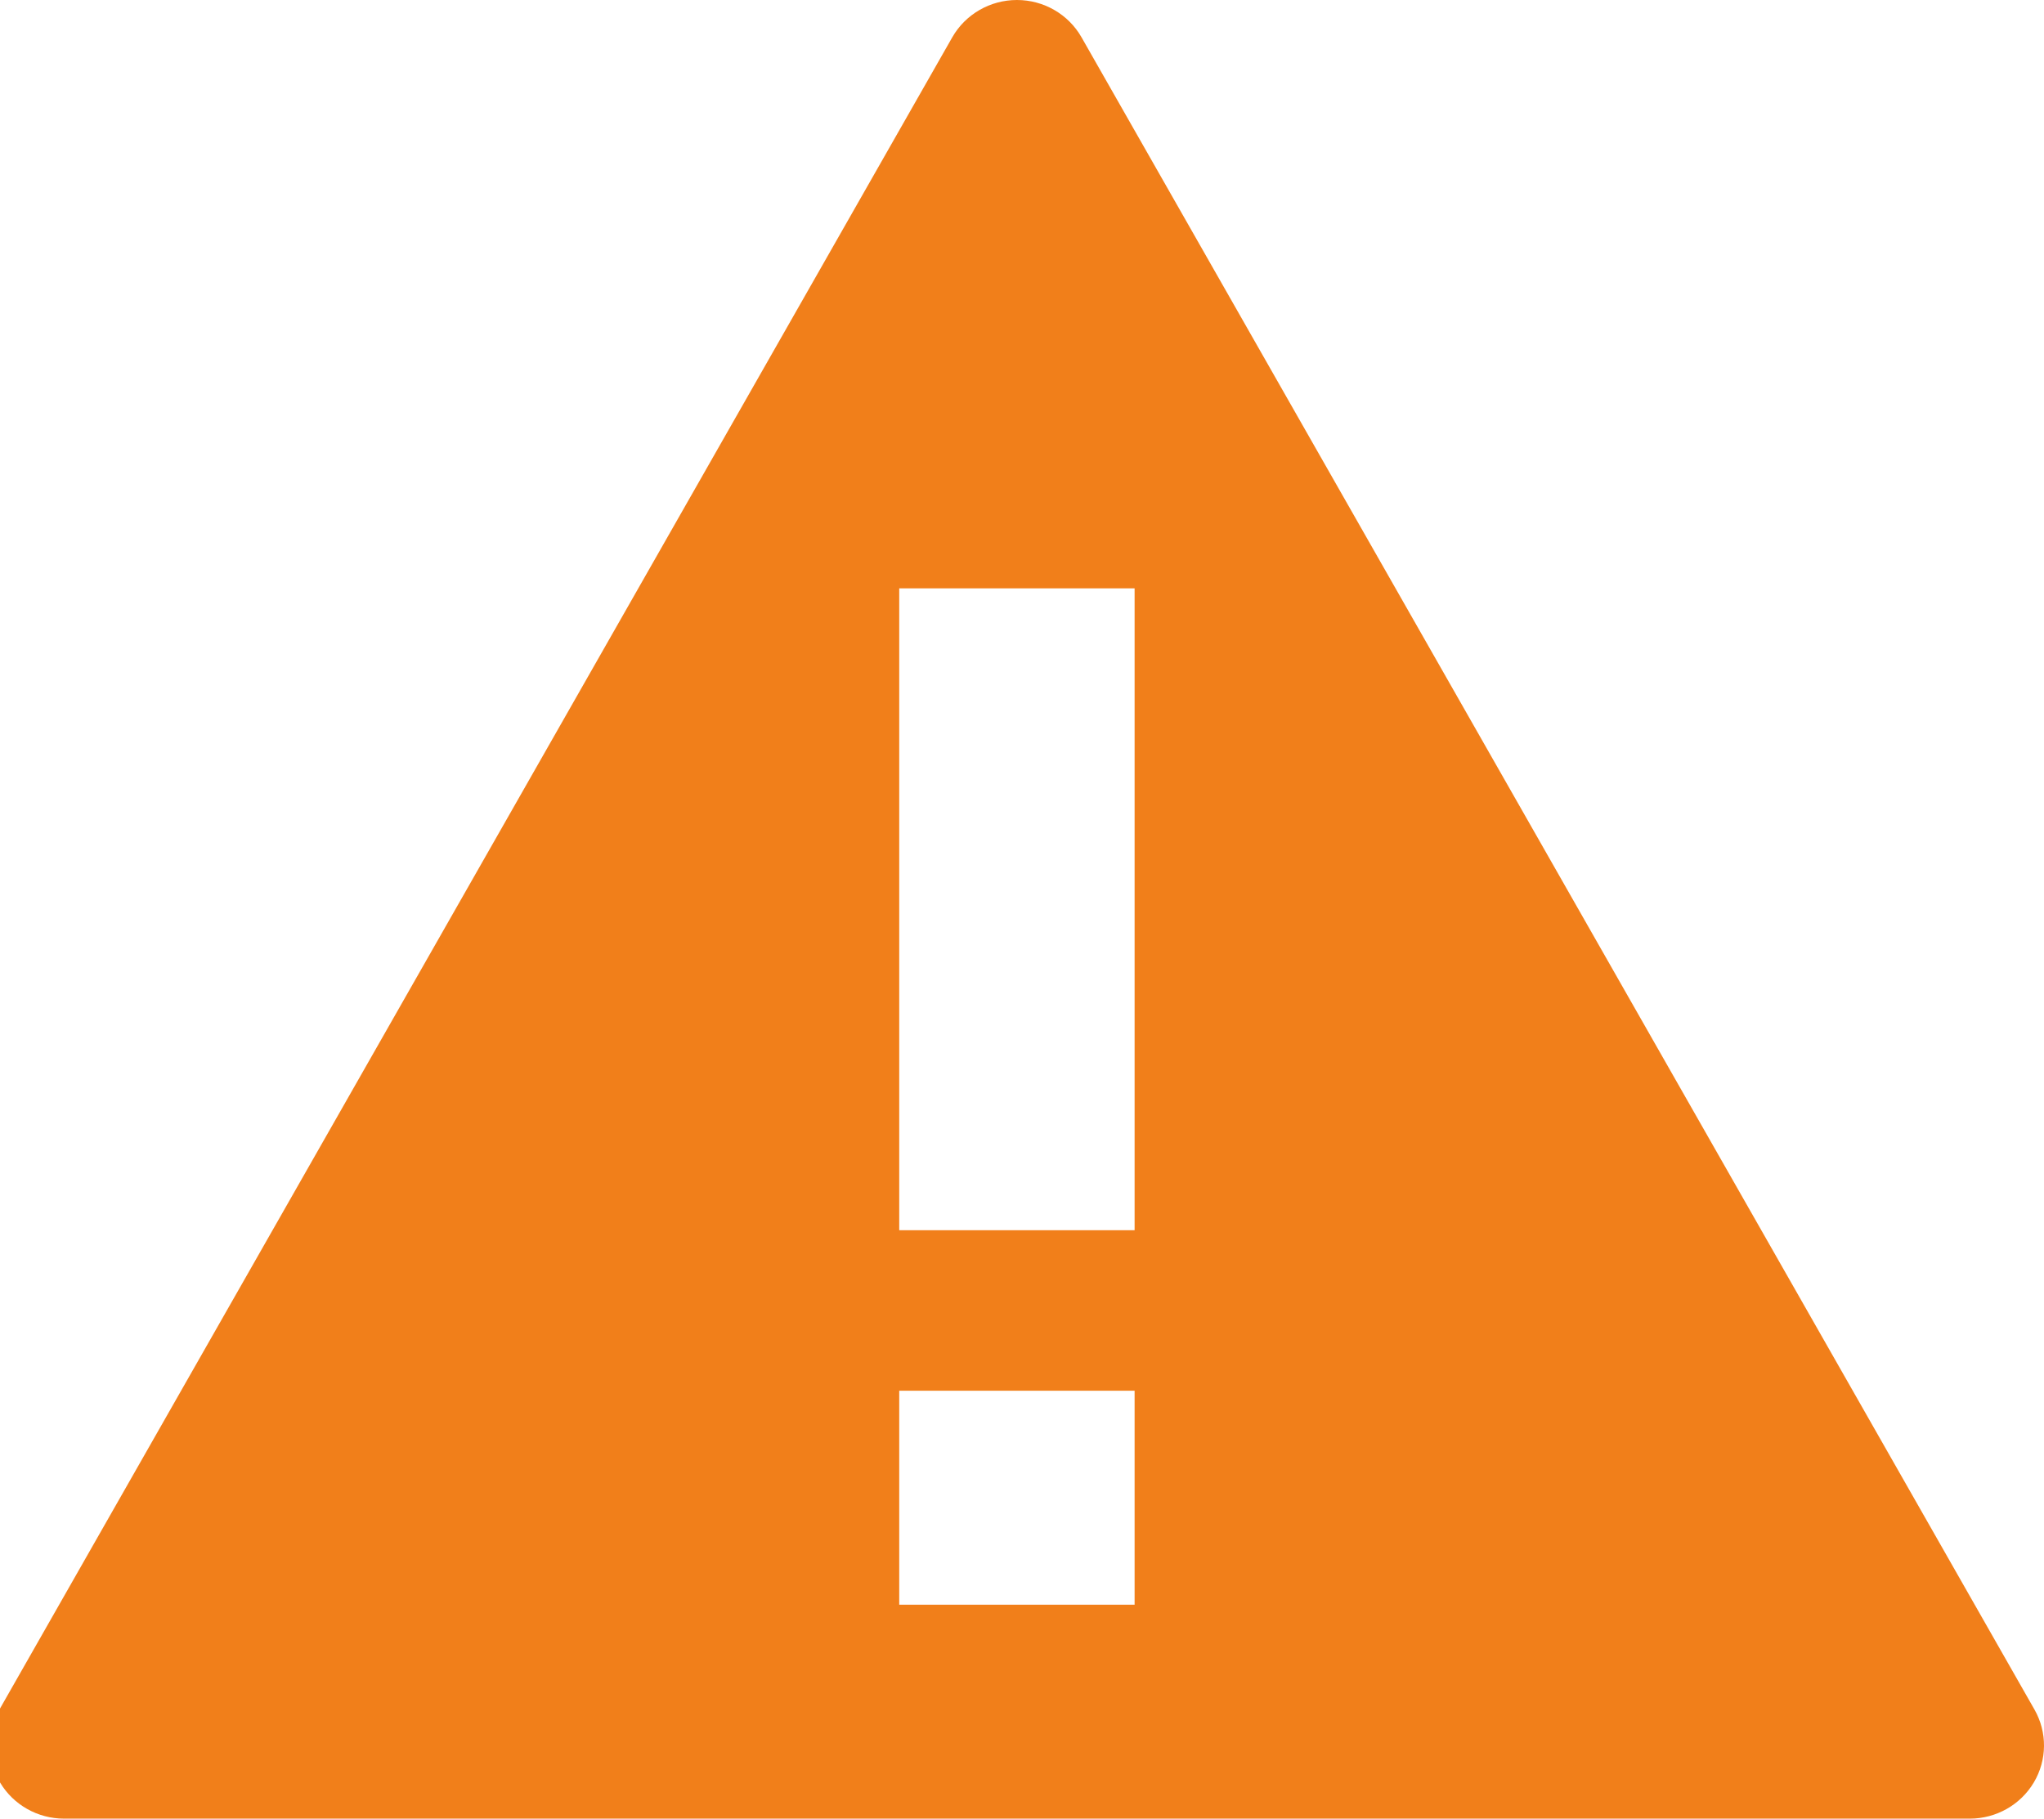 <?xml version="1.0" encoding="utf-8"?>
<!-- Generator: Adobe Illustrator 16.0.0, SVG Export Plug-In . SVG Version: 6.00 Build 0)  -->
<!DOCTYPE svg PUBLIC "-//W3C//DTD SVG 1.1//EN" "http://www.w3.org/Graphics/SVG/1.1/DTD/svg11.dtd">
<svg version="1.1" id="All_glyphs" xmlns="http://www.w3.org/2000/svg" xmlns:xlink="http://www.w3.org/1999/xlink" x="0px" y="0px"
	 width="95.525px" height="85px" viewBox="0 0 95.525 85" enable-background="new 0 0 95.525 85" xml:space="preserve">
<g>
	<path fill="#F17F1A" d="M95.081,79.904L50.544,1.743C49.931,0.666,48.777,0,47.525,0s-2.406,0.666-3.021,1.743L-0.028,79.904
		C-0.633,80.963-0.623,82.258,0,83.307C0.621,84.355,1.76,85,2.99,85h89.071c1.229,0,2.367-0.645,2.99-1.693
		C95.673,82.258,95.683,80.963,95.081,79.904z M53.025,75h-11V65h11V75z M53.025,57.498h-11v-30h11V57.498z"/>
</g>
</svg>
